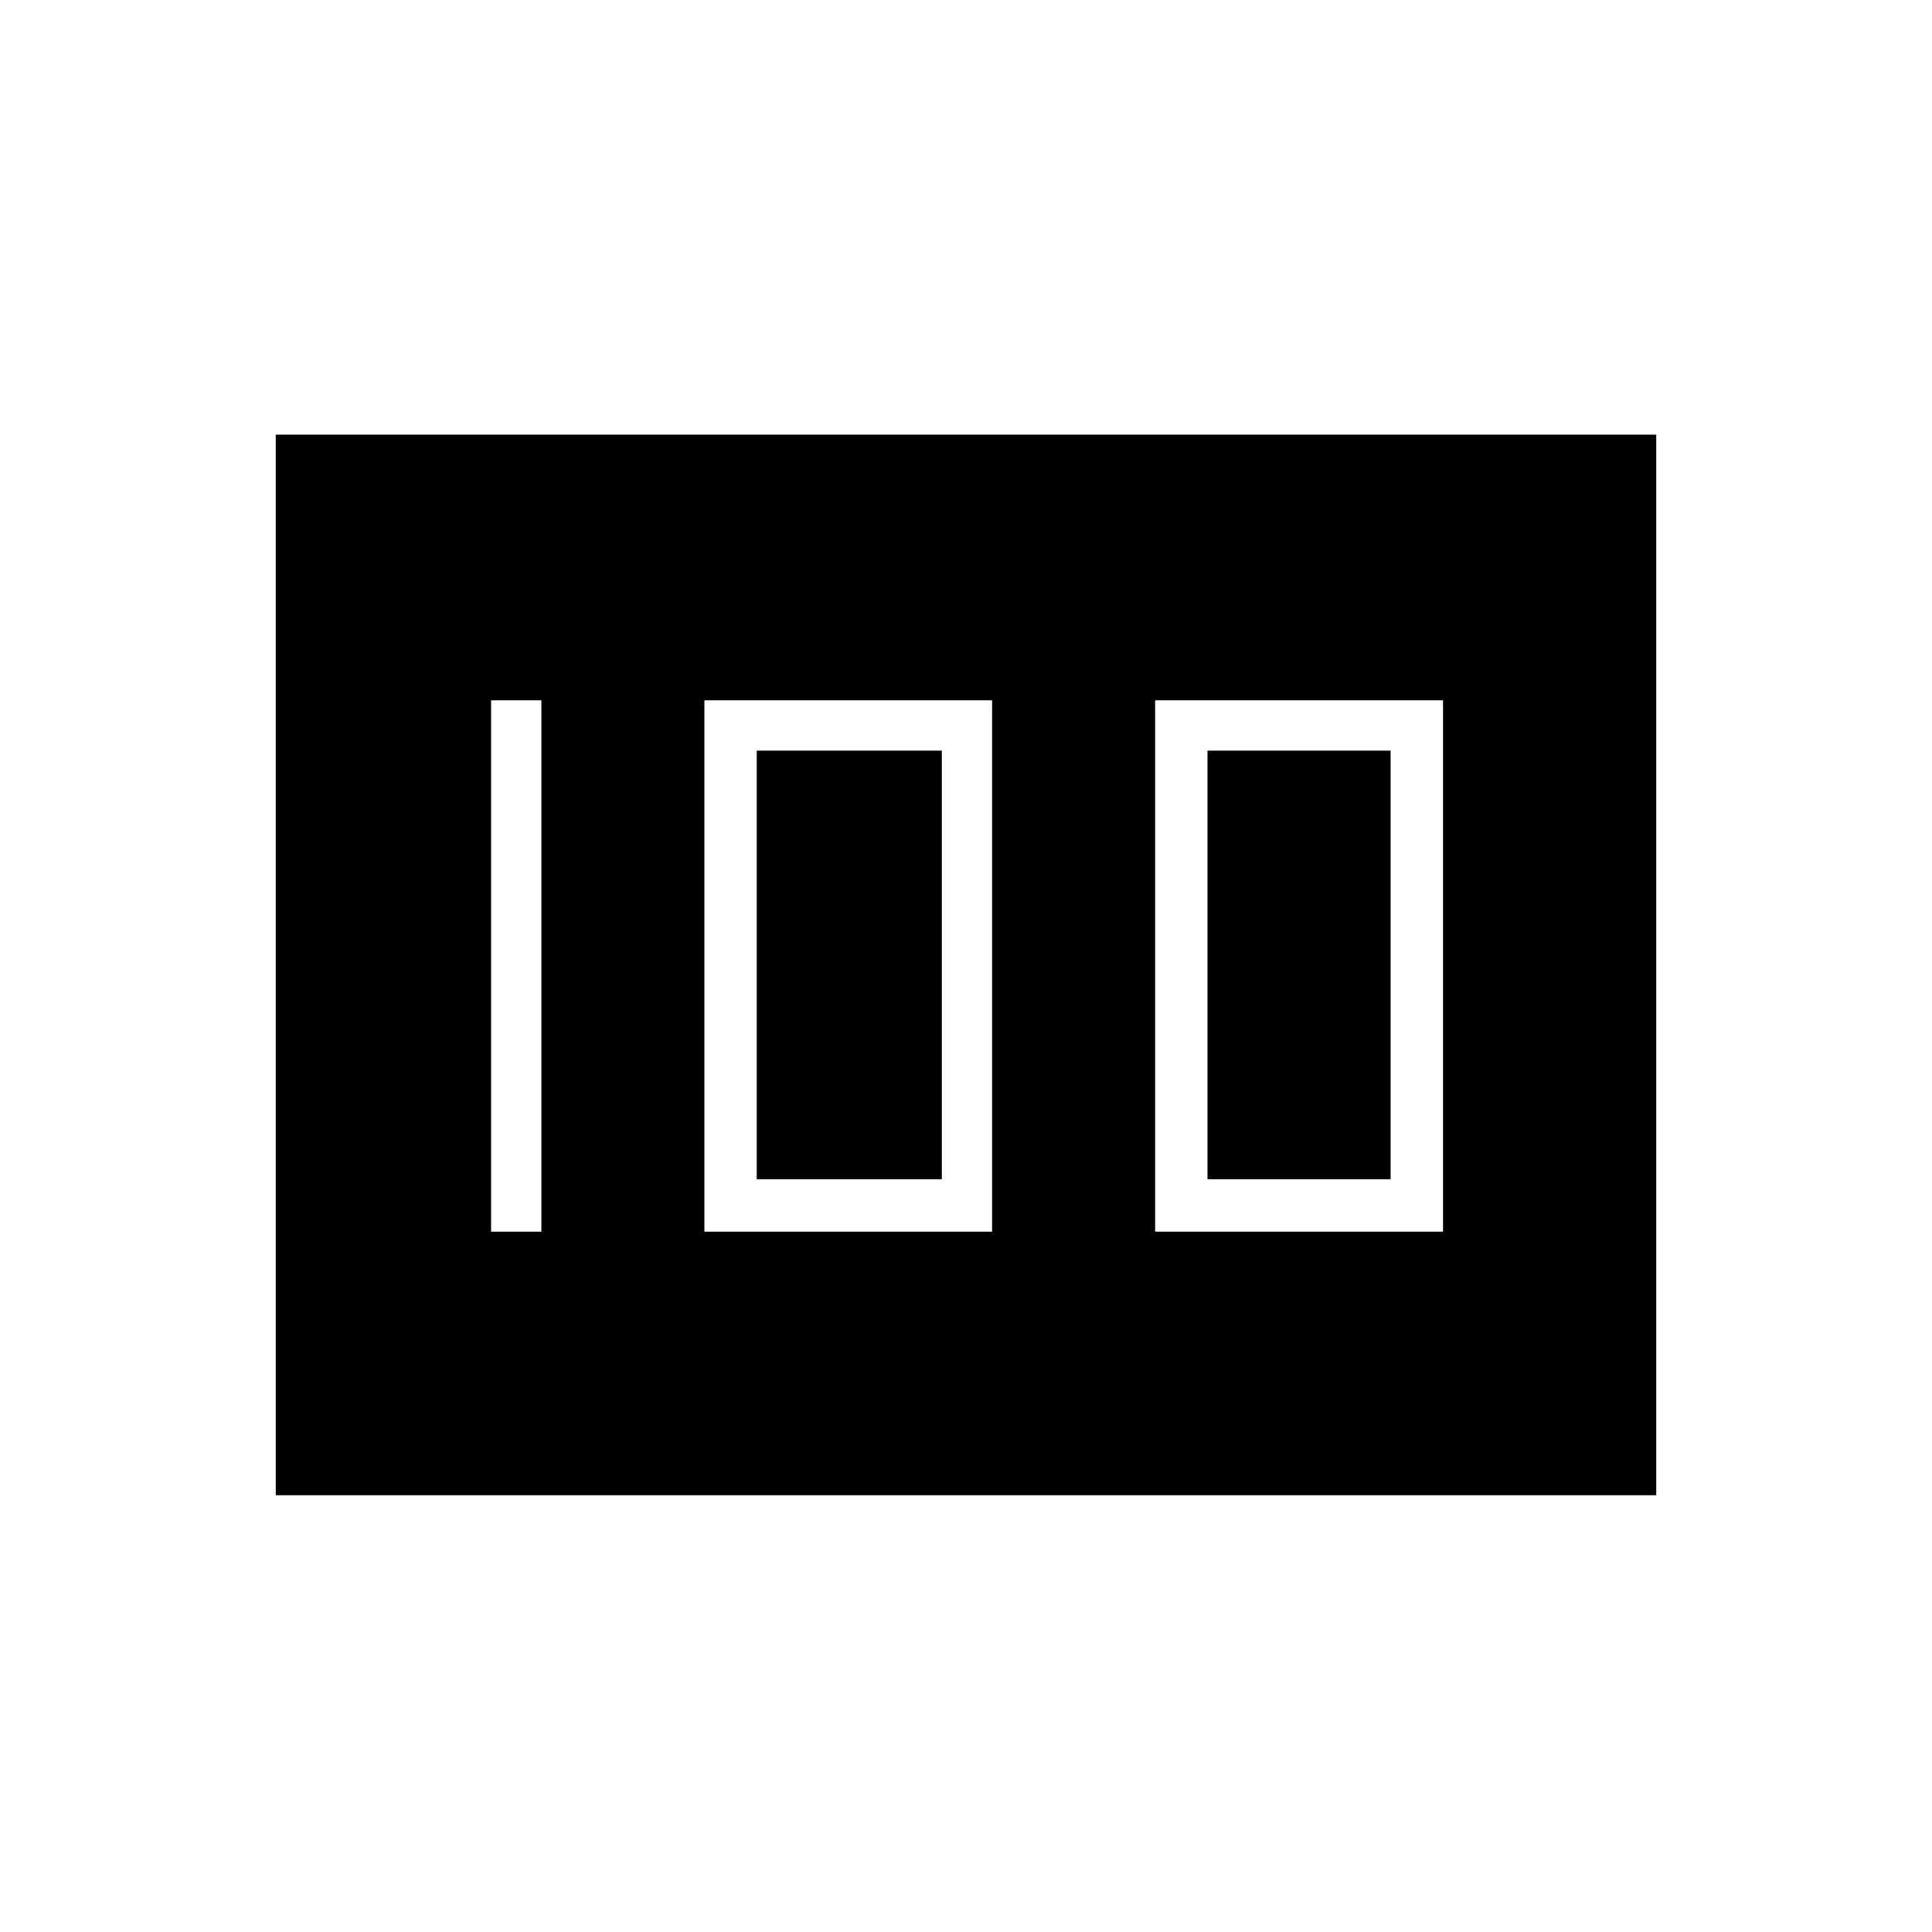 <svg xmlns="http://www.w3.org/2000/svg" height="24" width="24"><path d="M14.35 15.3H17.925V8.7H14.35ZM15 14.65V9.325H17.275V14.65ZM8.75 15.3H12.325V8.7H8.75ZM9.4 14.65V9.325H11.7V14.65ZM6.1 15.3H6.725V8.7H6.1ZM3.425 18.575V5.4H20.575V18.575Z"/></svg>